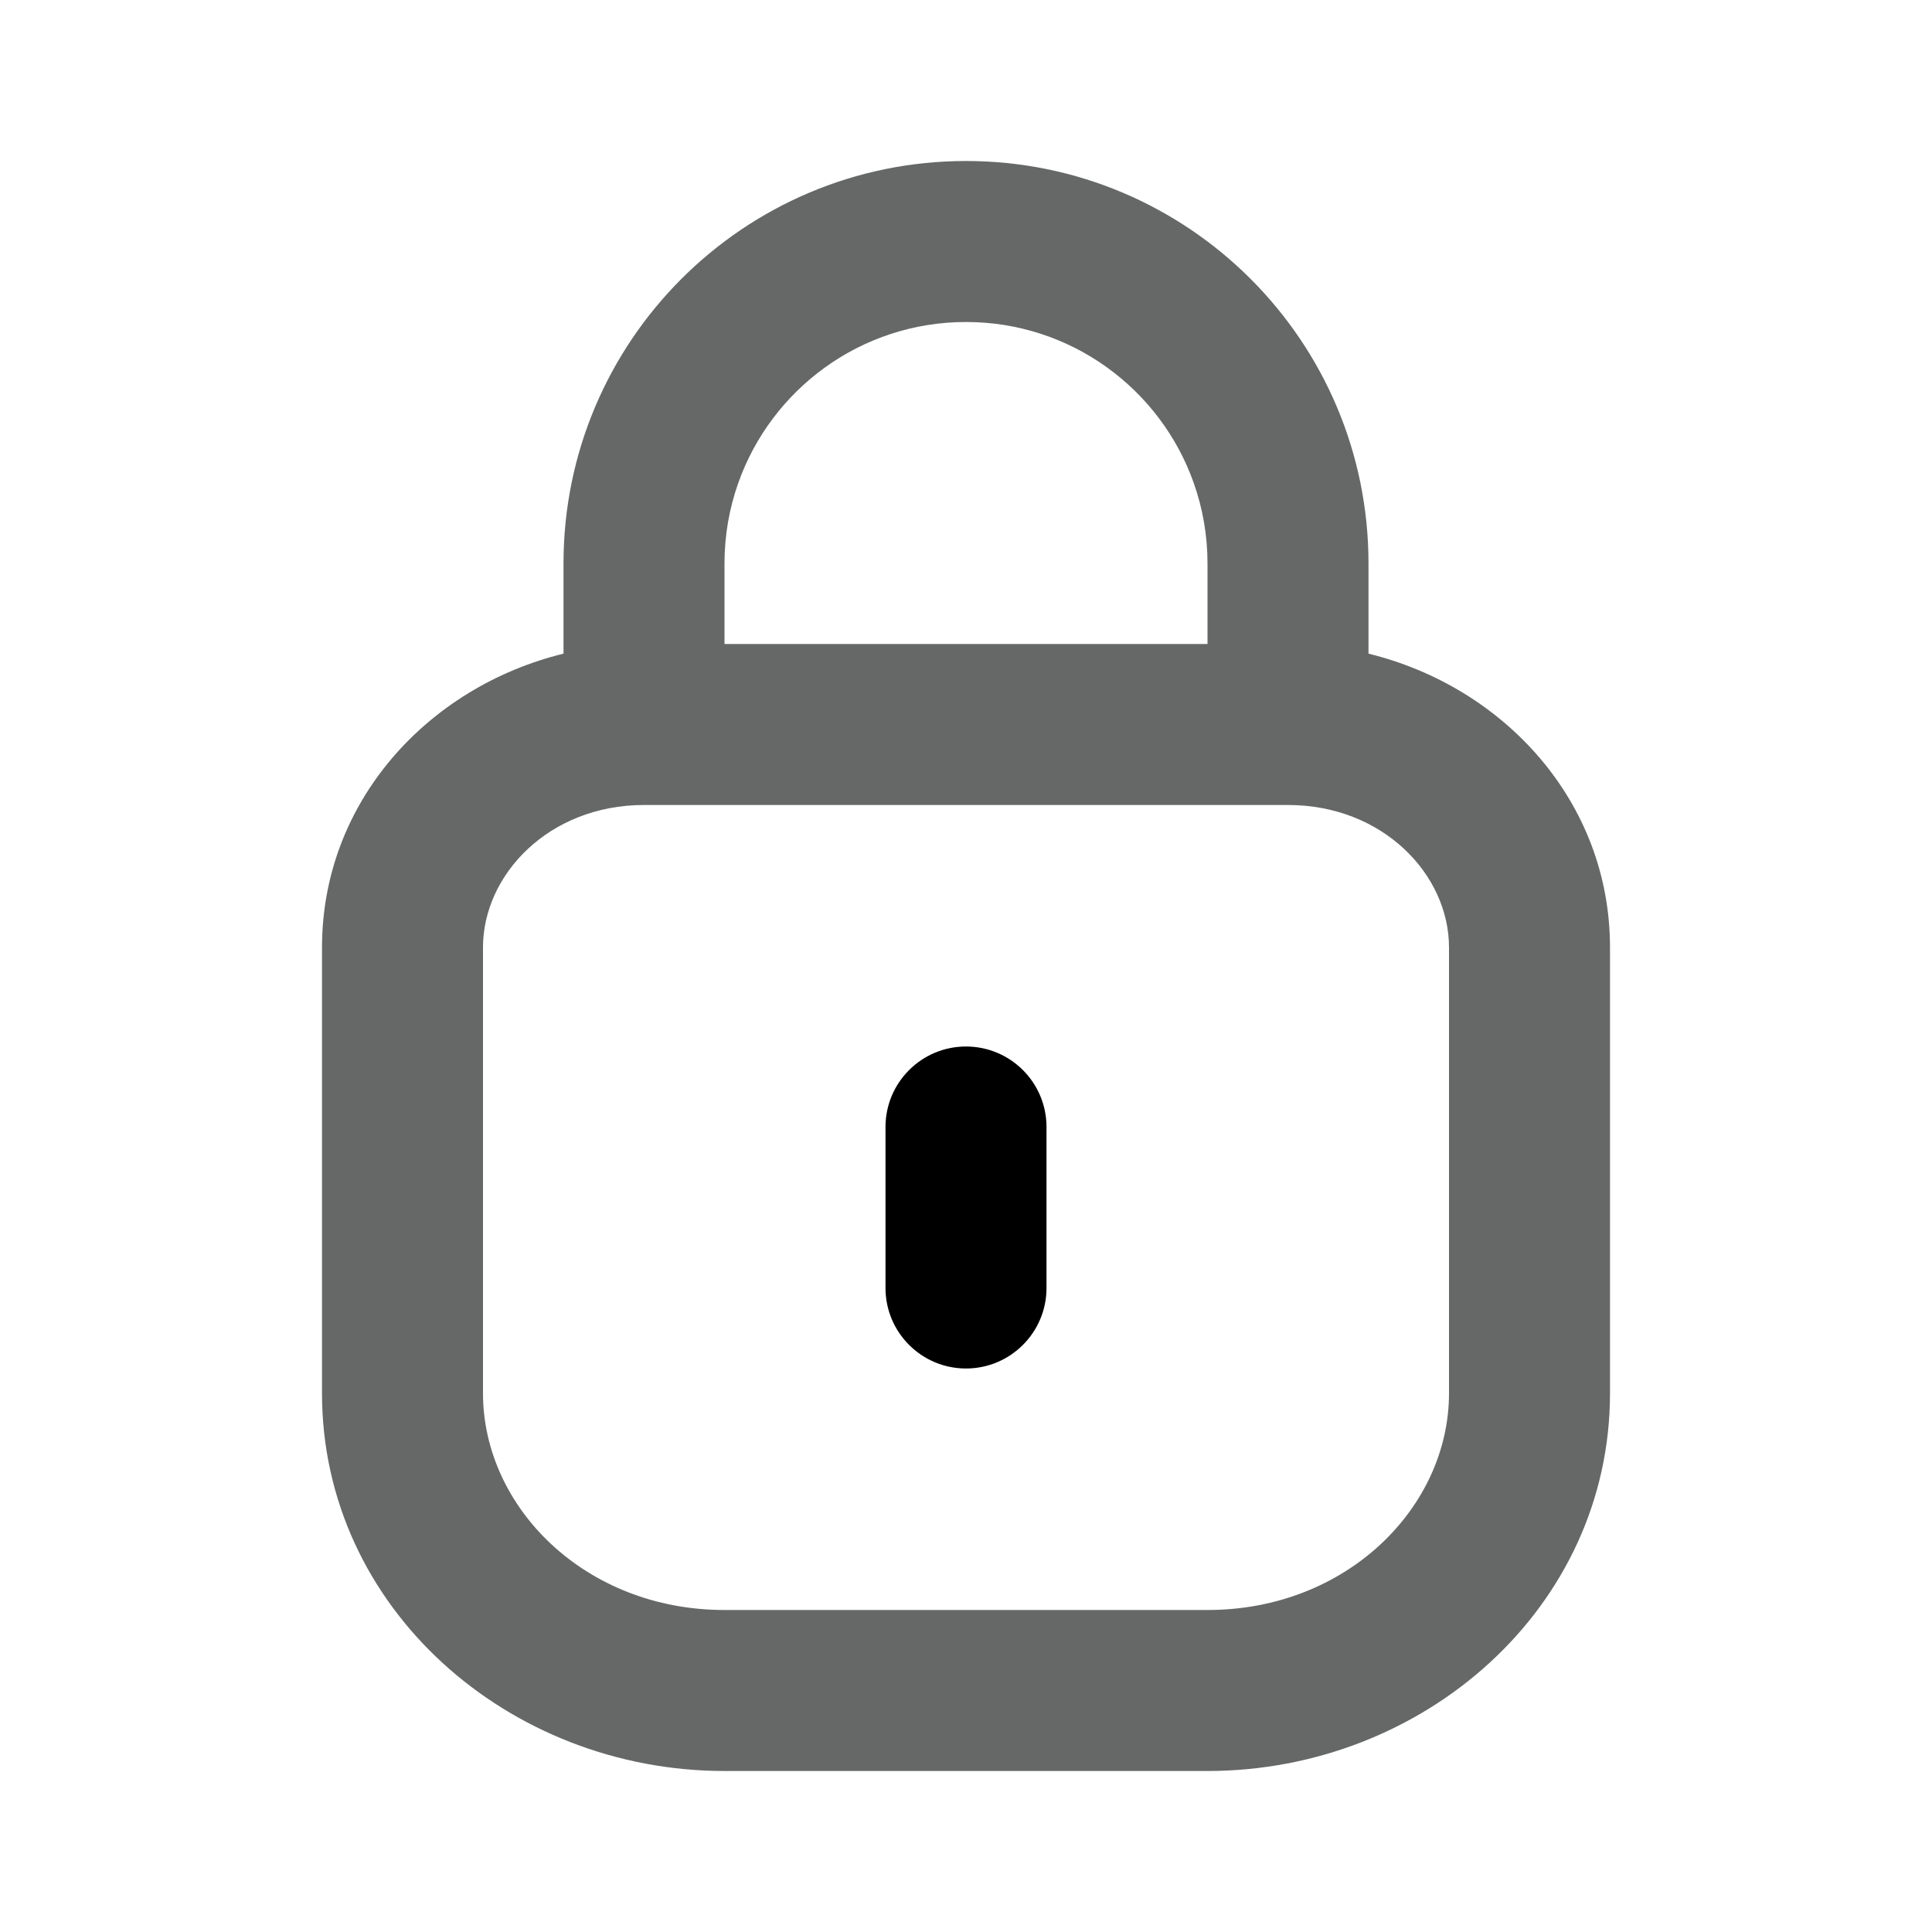 <?xml version="1.0" encoding="utf-8"?><!-- Uploaded to: SVG Repo, www.svgrepo.com, Generator: SVG Repo Mixer Tools -->
<svg width="20px" height="20px" viewBox="0 0 24 24" fill="none" xmlns="http://www.w3.org/2000/svg">
<path d="M13 14C13 13.448 12.552 13 12 13C11.448 13 11 13.448 11 14V16C11 16.552 11.448 17 12 17C12.552 17 13 16.552 13 16V14Z" fill="#000000"/>
<path fill-rule="evenodd" clip-rule="evenodd" d="M7 8.12C5.316 8.532 4 9.96 4 11.769V17.308C4 19.973 6.315 22 9 22H15C17.685 22 20 19.973 20 17.308V11.769C20 9.96 18.684 8.532 17 8.12V7C17 4.239 14.761 2 12 2C9.239 2 7 4.239 7 7V8.12ZM15 7V8H9V7C9 6.649 9.06 6.313 9.171 6C9.583 4.835 10.694 4 12 4C13.306 4 14.418 4.835 14.829 6C14.94 6.313 15 6.649 15 7ZM6 11.769C6 10.866 6.819 10 8 10H16C17.181 10 18 10.866 18 11.769V17.308C18 18.721 16.734 20 15 20H9C7.266 20 6 18.721 6 17.308V11.769Z" fill="#666868"/>
</svg>